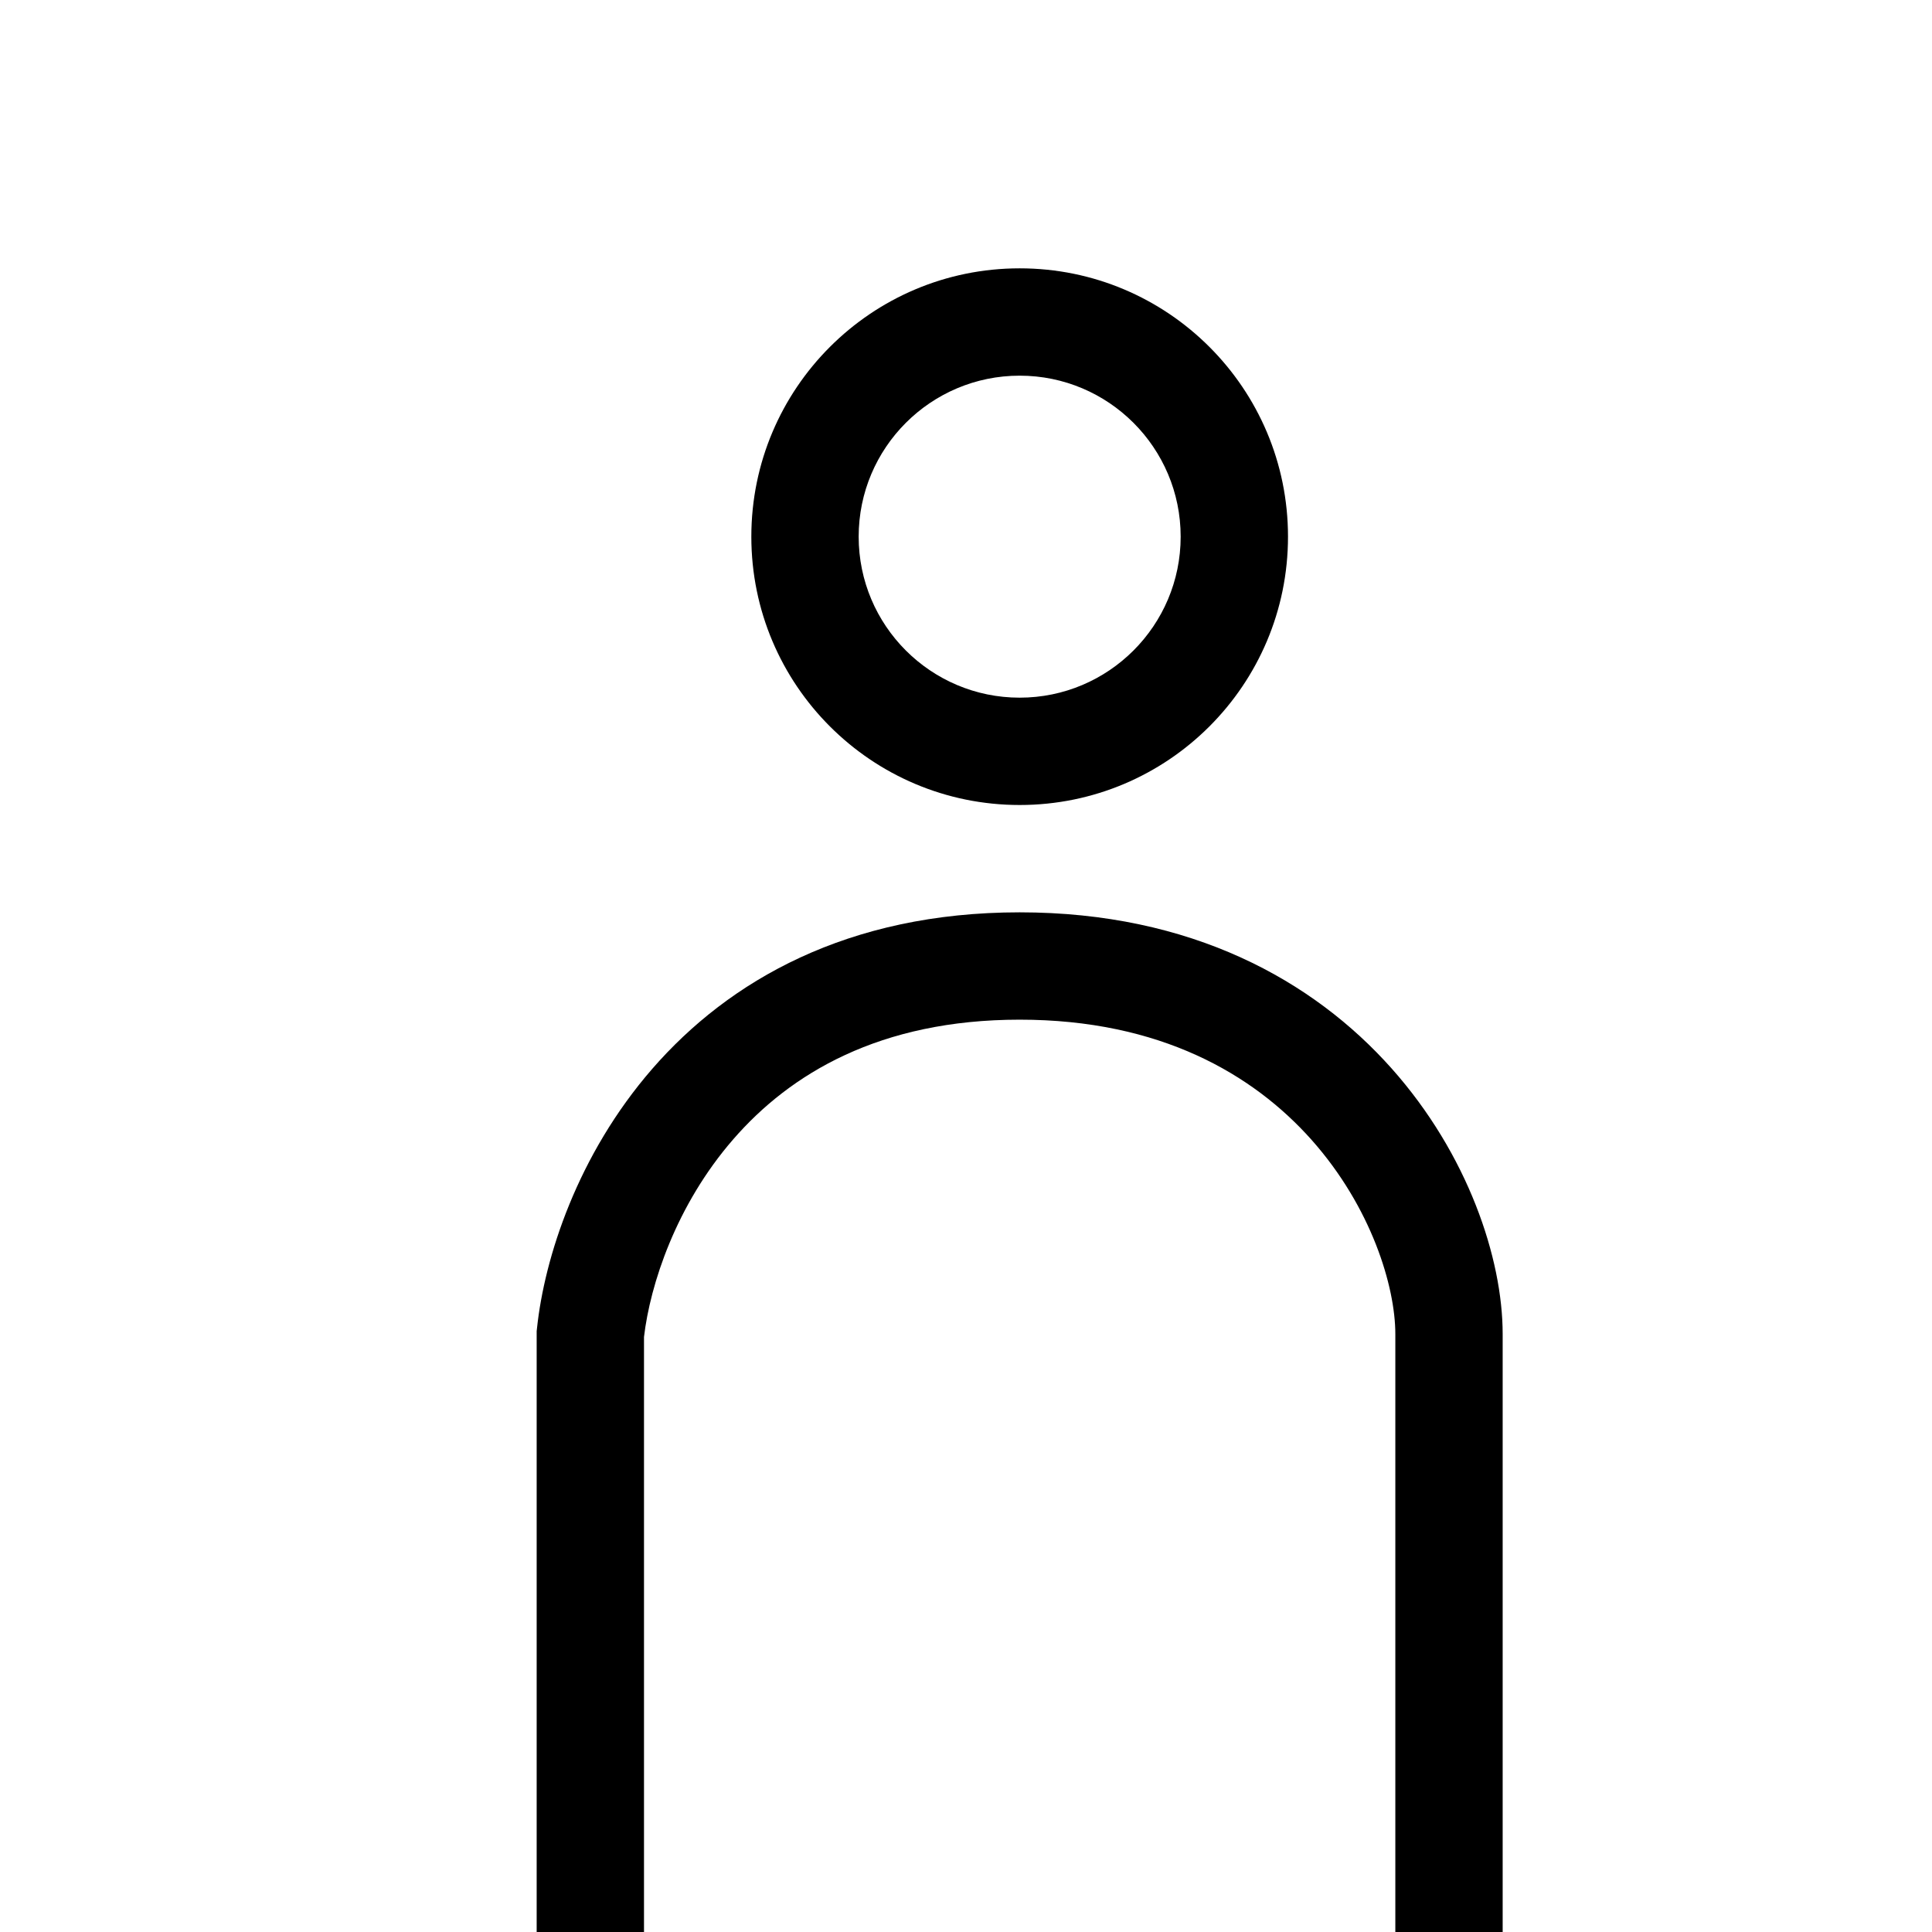 <svg width="18" height="18" viewBox="0 0 18 18" fill="none" xmlns="http://www.w3.org/2000/svg">
<path fill-rule="evenodd" clip-rule="evenodd" d="M9.5 2.5C8.119 2.5 7 3.619 7 5C7 6.381 8.119 7.5 9.5 7.5C10.881 7.5 12 6.381 12 5C12 3.619 10.881 2.5 9.5 2.5ZM8 5C8 4.172 8.672 3.5 9.5 3.5C10.328 3.5 11 4.172 11 5C11 5.828 10.328 6.5 9.5 6.5C8.672 6.5 8 5.828 8 5Z" fill="black"/>
<path d="M6.832 10.614C6.297 11.229 6.057 11.97 6 12.456V18H5V12.402L5.003 12.376C5.072 11.719 5.379 10.761 6.077 9.958C6.791 9.137 7.897 8.5 9.5 8.5C11.101 8.5 12.235 9.135 12.964 9.953C13.677 10.753 14 11.726 14 12.429V18H13V12.429C13 11.988 12.778 11.247 12.218 10.618C11.674 10.008 10.809 9.5 9.5 9.5C8.194 9.5 7.361 10.005 6.832 10.614Z" fill="black"/>
</svg>
